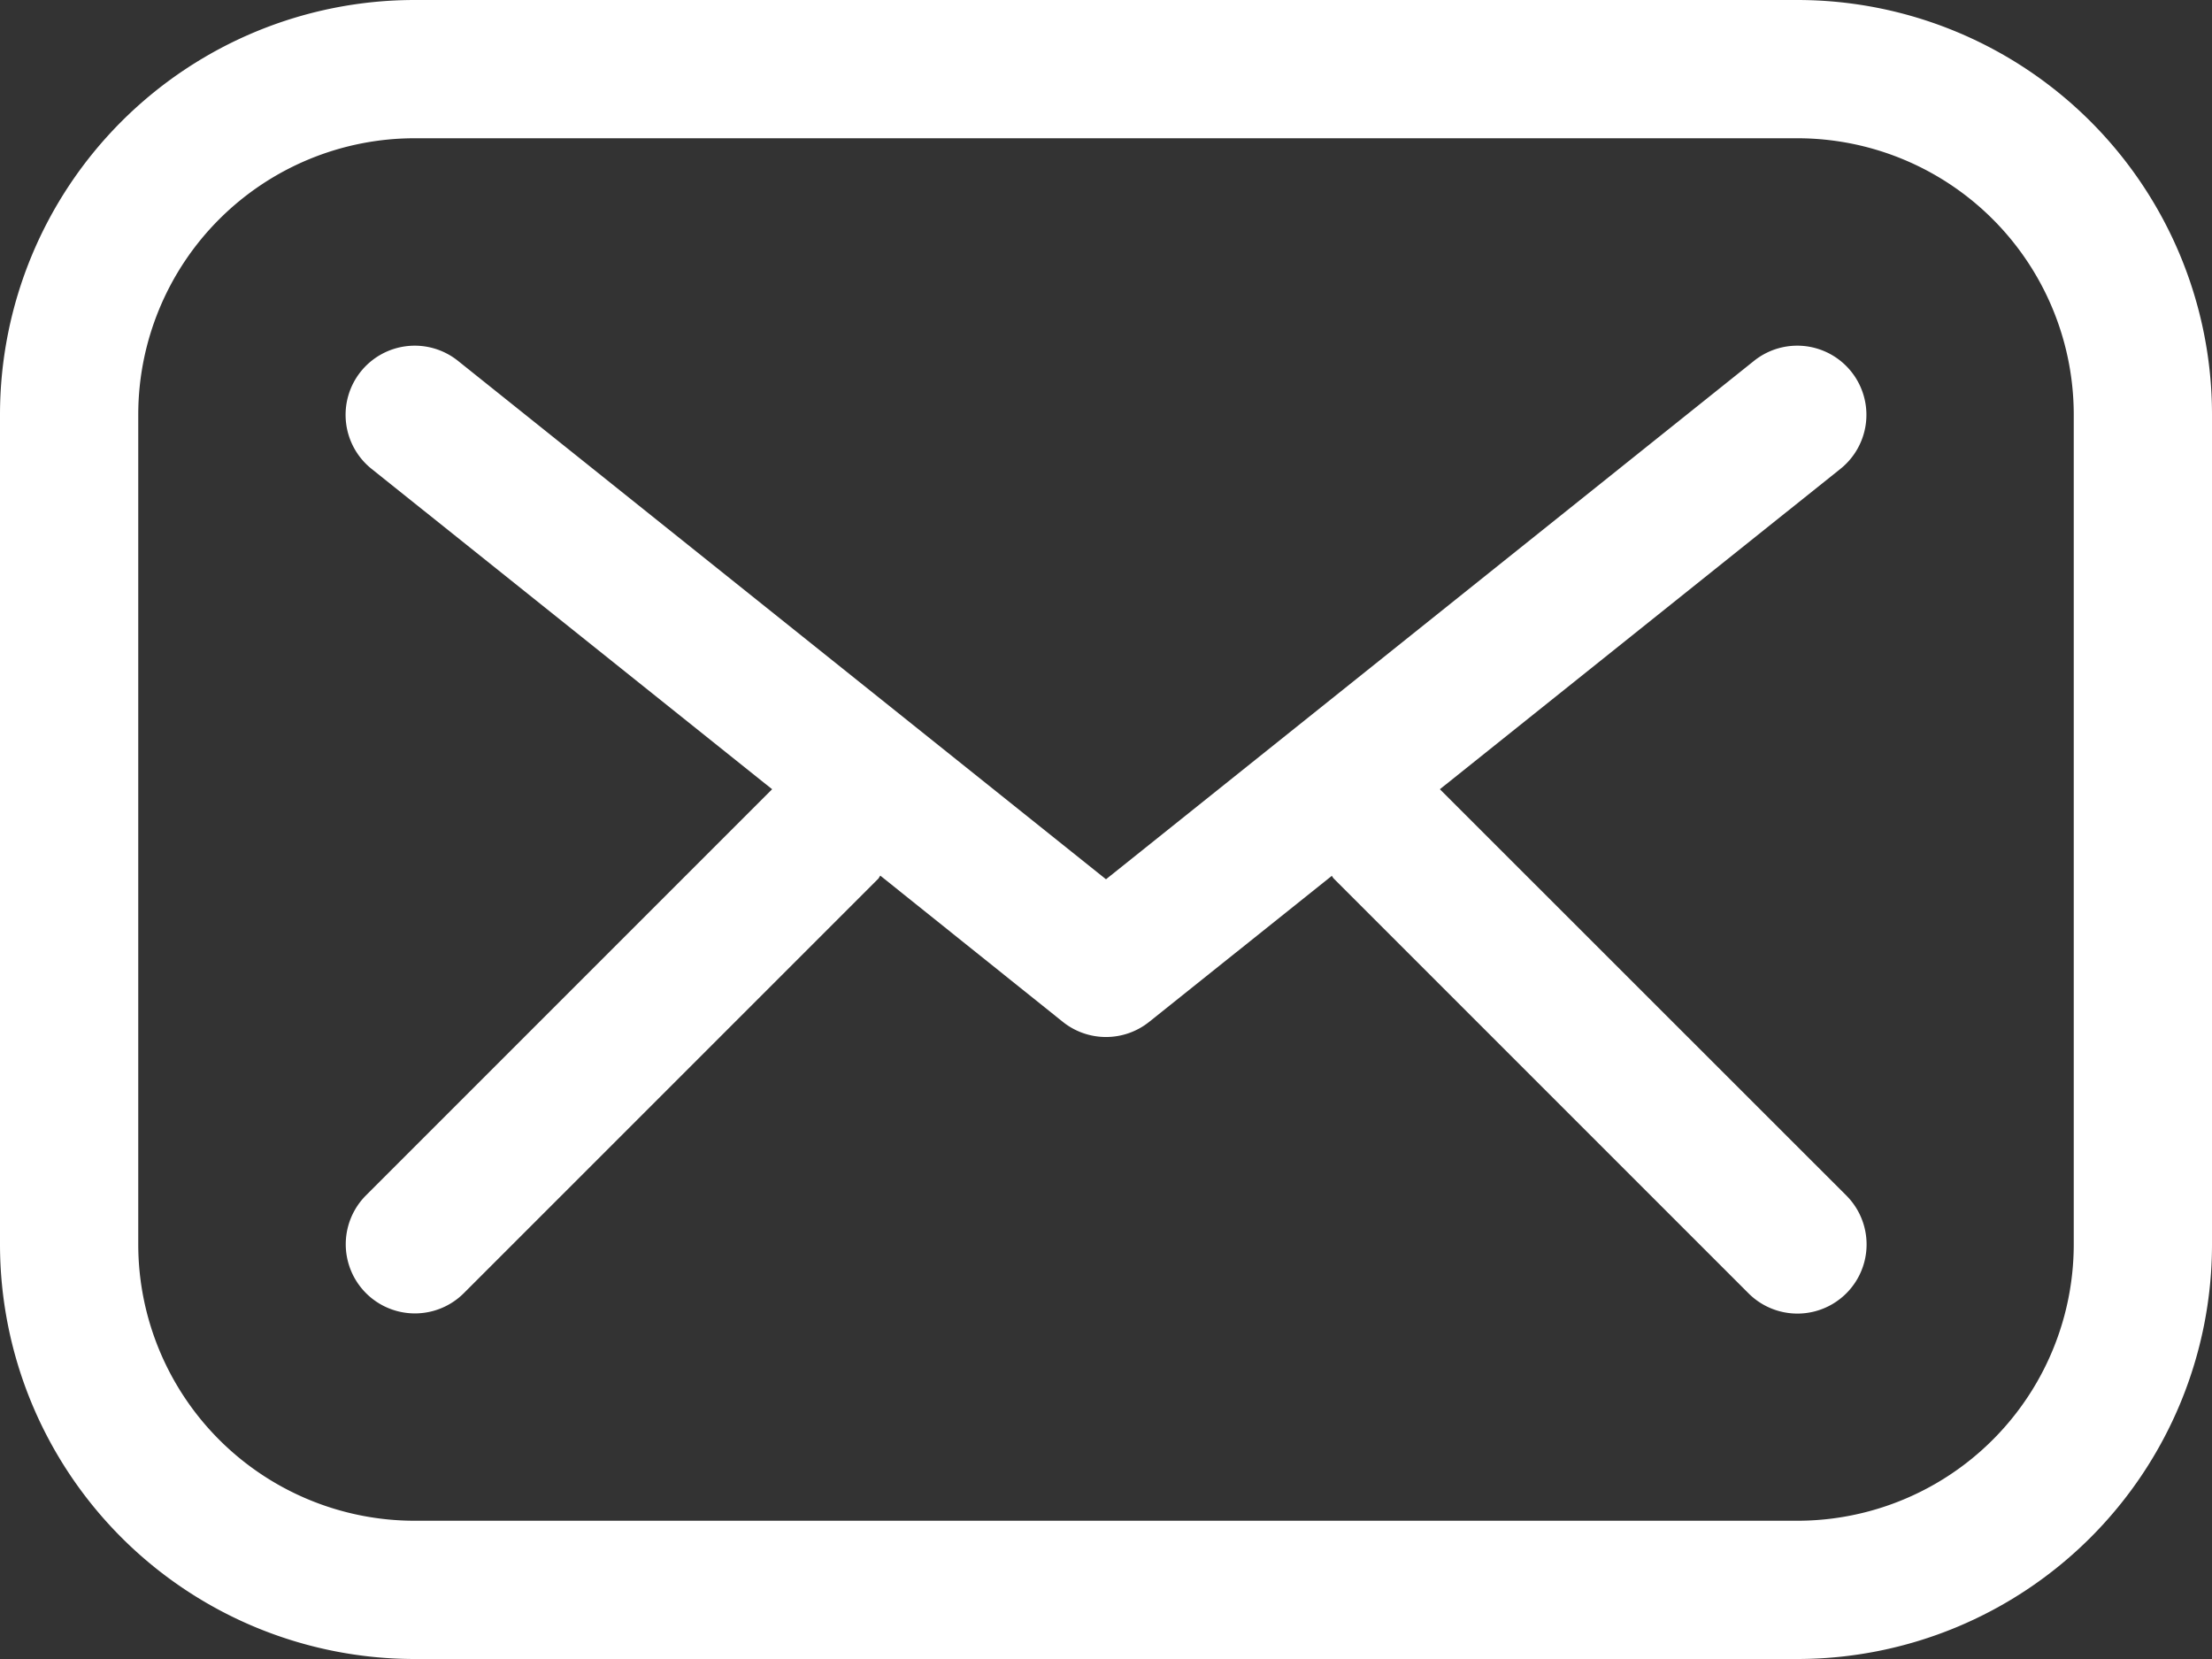 <svg id="Layer_1" data-name="Layer 1" xmlns="http://www.w3.org/2000/svg" viewBox="0 0 128 96" fill="#fff"><rect x="0" y="0" width="128" height="96" fill="#333333" stroke="none"/><title>mail</title><path d="M104,16H24A24,24,0,0,0,0,40V88a24,24,0,0,0,24,24h80a24,24,0,0,0,24-24V40A24,24,0,0,0,104,16Zm16,72a16,16,0,0,1-16,16H24A16,16,0,0,1,8,88V40A16,16,0,0,1,24,24h80a16,16,0,0,1,16,16ZM83.32,61.67,106.5,43.13a4,4,0,1,0-5-6.25L64,66.88l-37.5-30a4,4,0,1,0-5,6.25L44.68,61.67l-23.5,23.5a4,4,0,1,0,5.66,5.66l24-24s.06-.11.1-.16L61.5,75.13a4,4,0,0,0,5,0l10.57-8.45s.06.11.11.16l24,24a4,4,0,1,0,5.66-5.66Z" transform="translate(0 -16)"/></svg>